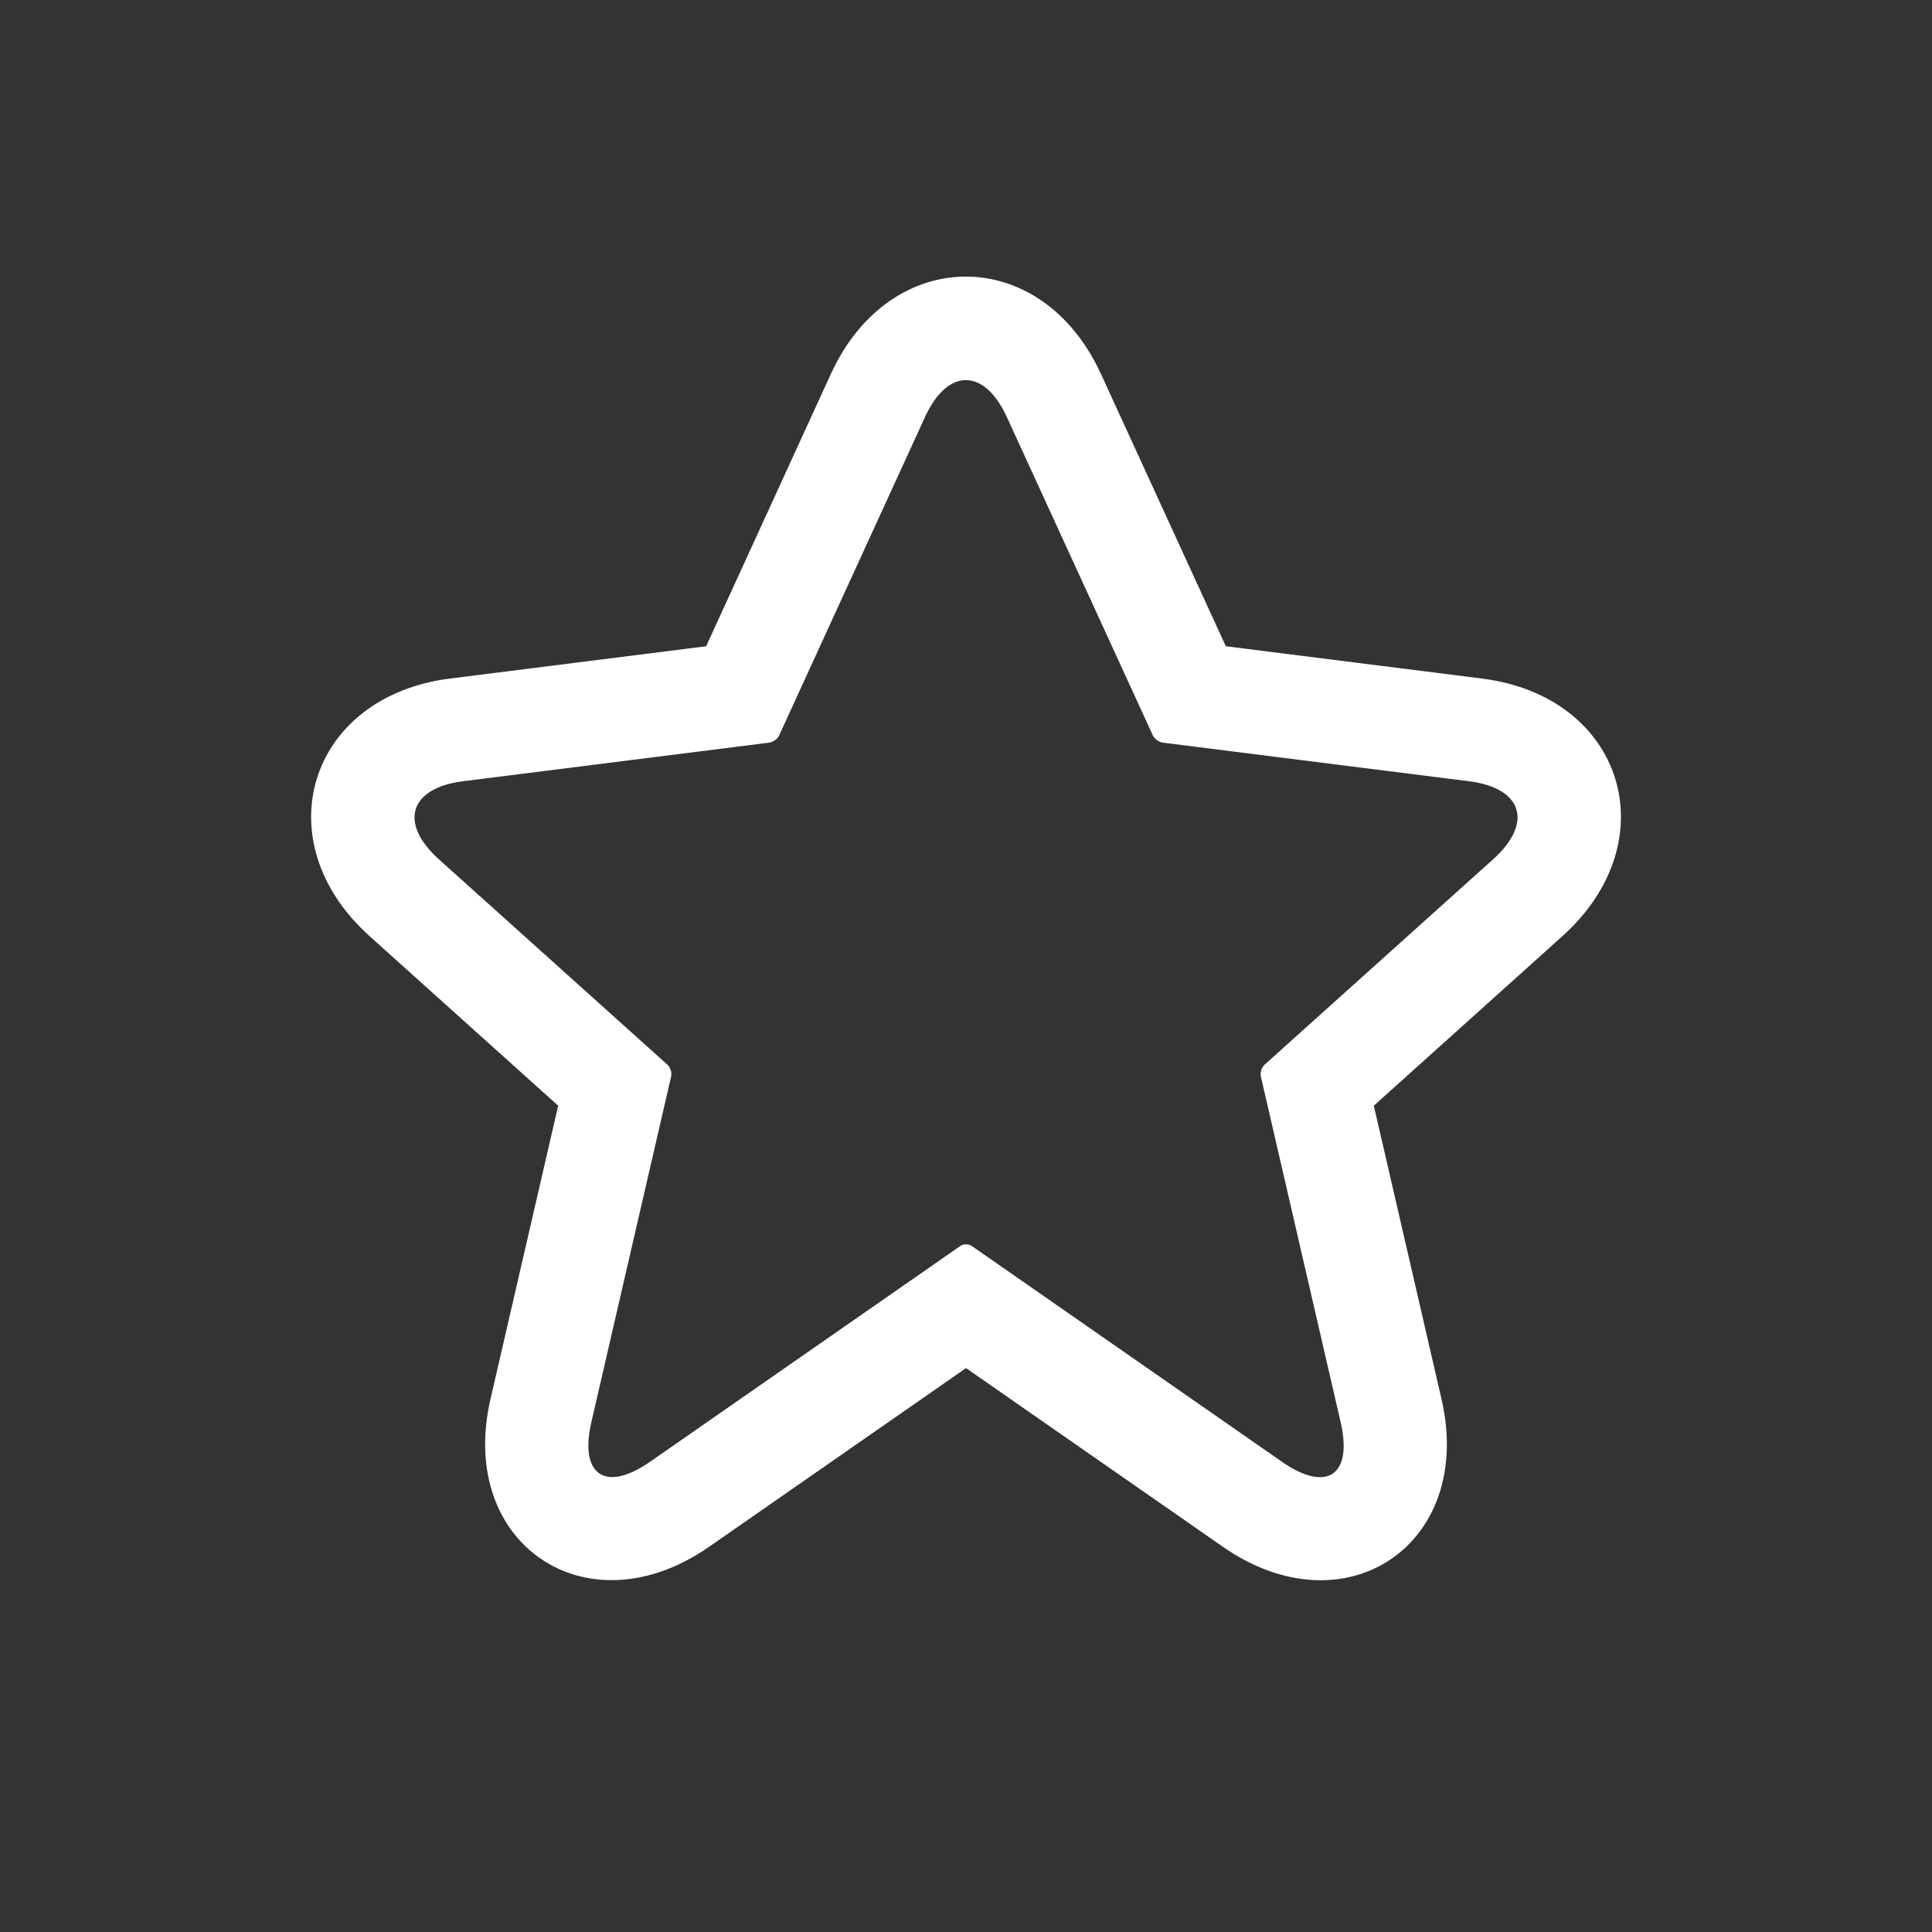 <?xml version="1.0" encoding="UTF-8"?>
<svg width="56px" height="56px" color="#fff" viewBox="0 0 56 56" version="1.1" xmlns="http://www.w3.org/2000/svg" xmlns:xlink="http://www.w3.org/1999/xlink">
    <rect x="0" y="0" width="56" height="56" fill="#333333" stroke="none"/>
    <!-- Generator: Sketch 55.2 (78181) - https://sketchapp.com -->
    <title>favorite_outline_56</title>
    <desc>Created with Sketch.</desc>
    <g id="Page-1" stroke="none" stroke-width="1" fill="none" fill-rule="evenodd">
        <g id="favorite_outline_56">
            <polygon id="Bounds" points="0 0 56 0 56 56 0 56"></polygon>
            <path d="M26.811,12.089 L22.586,21.312 C22.535,21.423 22.408,21.512 22.293,21.526 L13.42,22.645 C11.874,22.839 11.549,23.853 12.72,24.906 L19.346,30.861 C19.433,30.94 19.479,31.091 19.453,31.204 L17.14,41.227 C16.788,42.754 17.548,43.271 18.841,42.371 L27.839,36.113 C27.928,36.051 28.074,36.051 28.164,36.113 L37.159,42.371 C38.459,43.276 39.214,42.759 38.86,41.227 L36.547,31.204 C36.519,31.083 36.569,30.938 36.654,30.861 L43.28,24.906 C44.448,23.856 44.137,22.841 42.58,22.645 L33.707,21.526 C33.589,21.511 33.461,21.416 33.414,21.312 L29.184,12.089 C28.529,10.662 27.466,10.659 26.811,12.089 Z M42.955,19.668 C47.069,20.187 48.359,24.374 45.285,27.137 L39.821,32.049 L41.783,40.553 C42.754,44.761 38.997,47.304 35.446,44.834 L28.001,39.655 L20.554,44.834 C17.012,47.298 13.246,44.757 14.217,40.553 L16.179,32.049 L10.715,27.137 C7.636,24.37 8.944,20.185 13.045,19.668 L20.468,18.732 L24.083,10.84 C25.807,7.075 30.186,7.078 31.911,10.838 L35.531,18.732 L42.955,19.668 Z" id="↳-Icon-Color" fill="currentColor"></path>
        </g>
    </g>
</svg>
